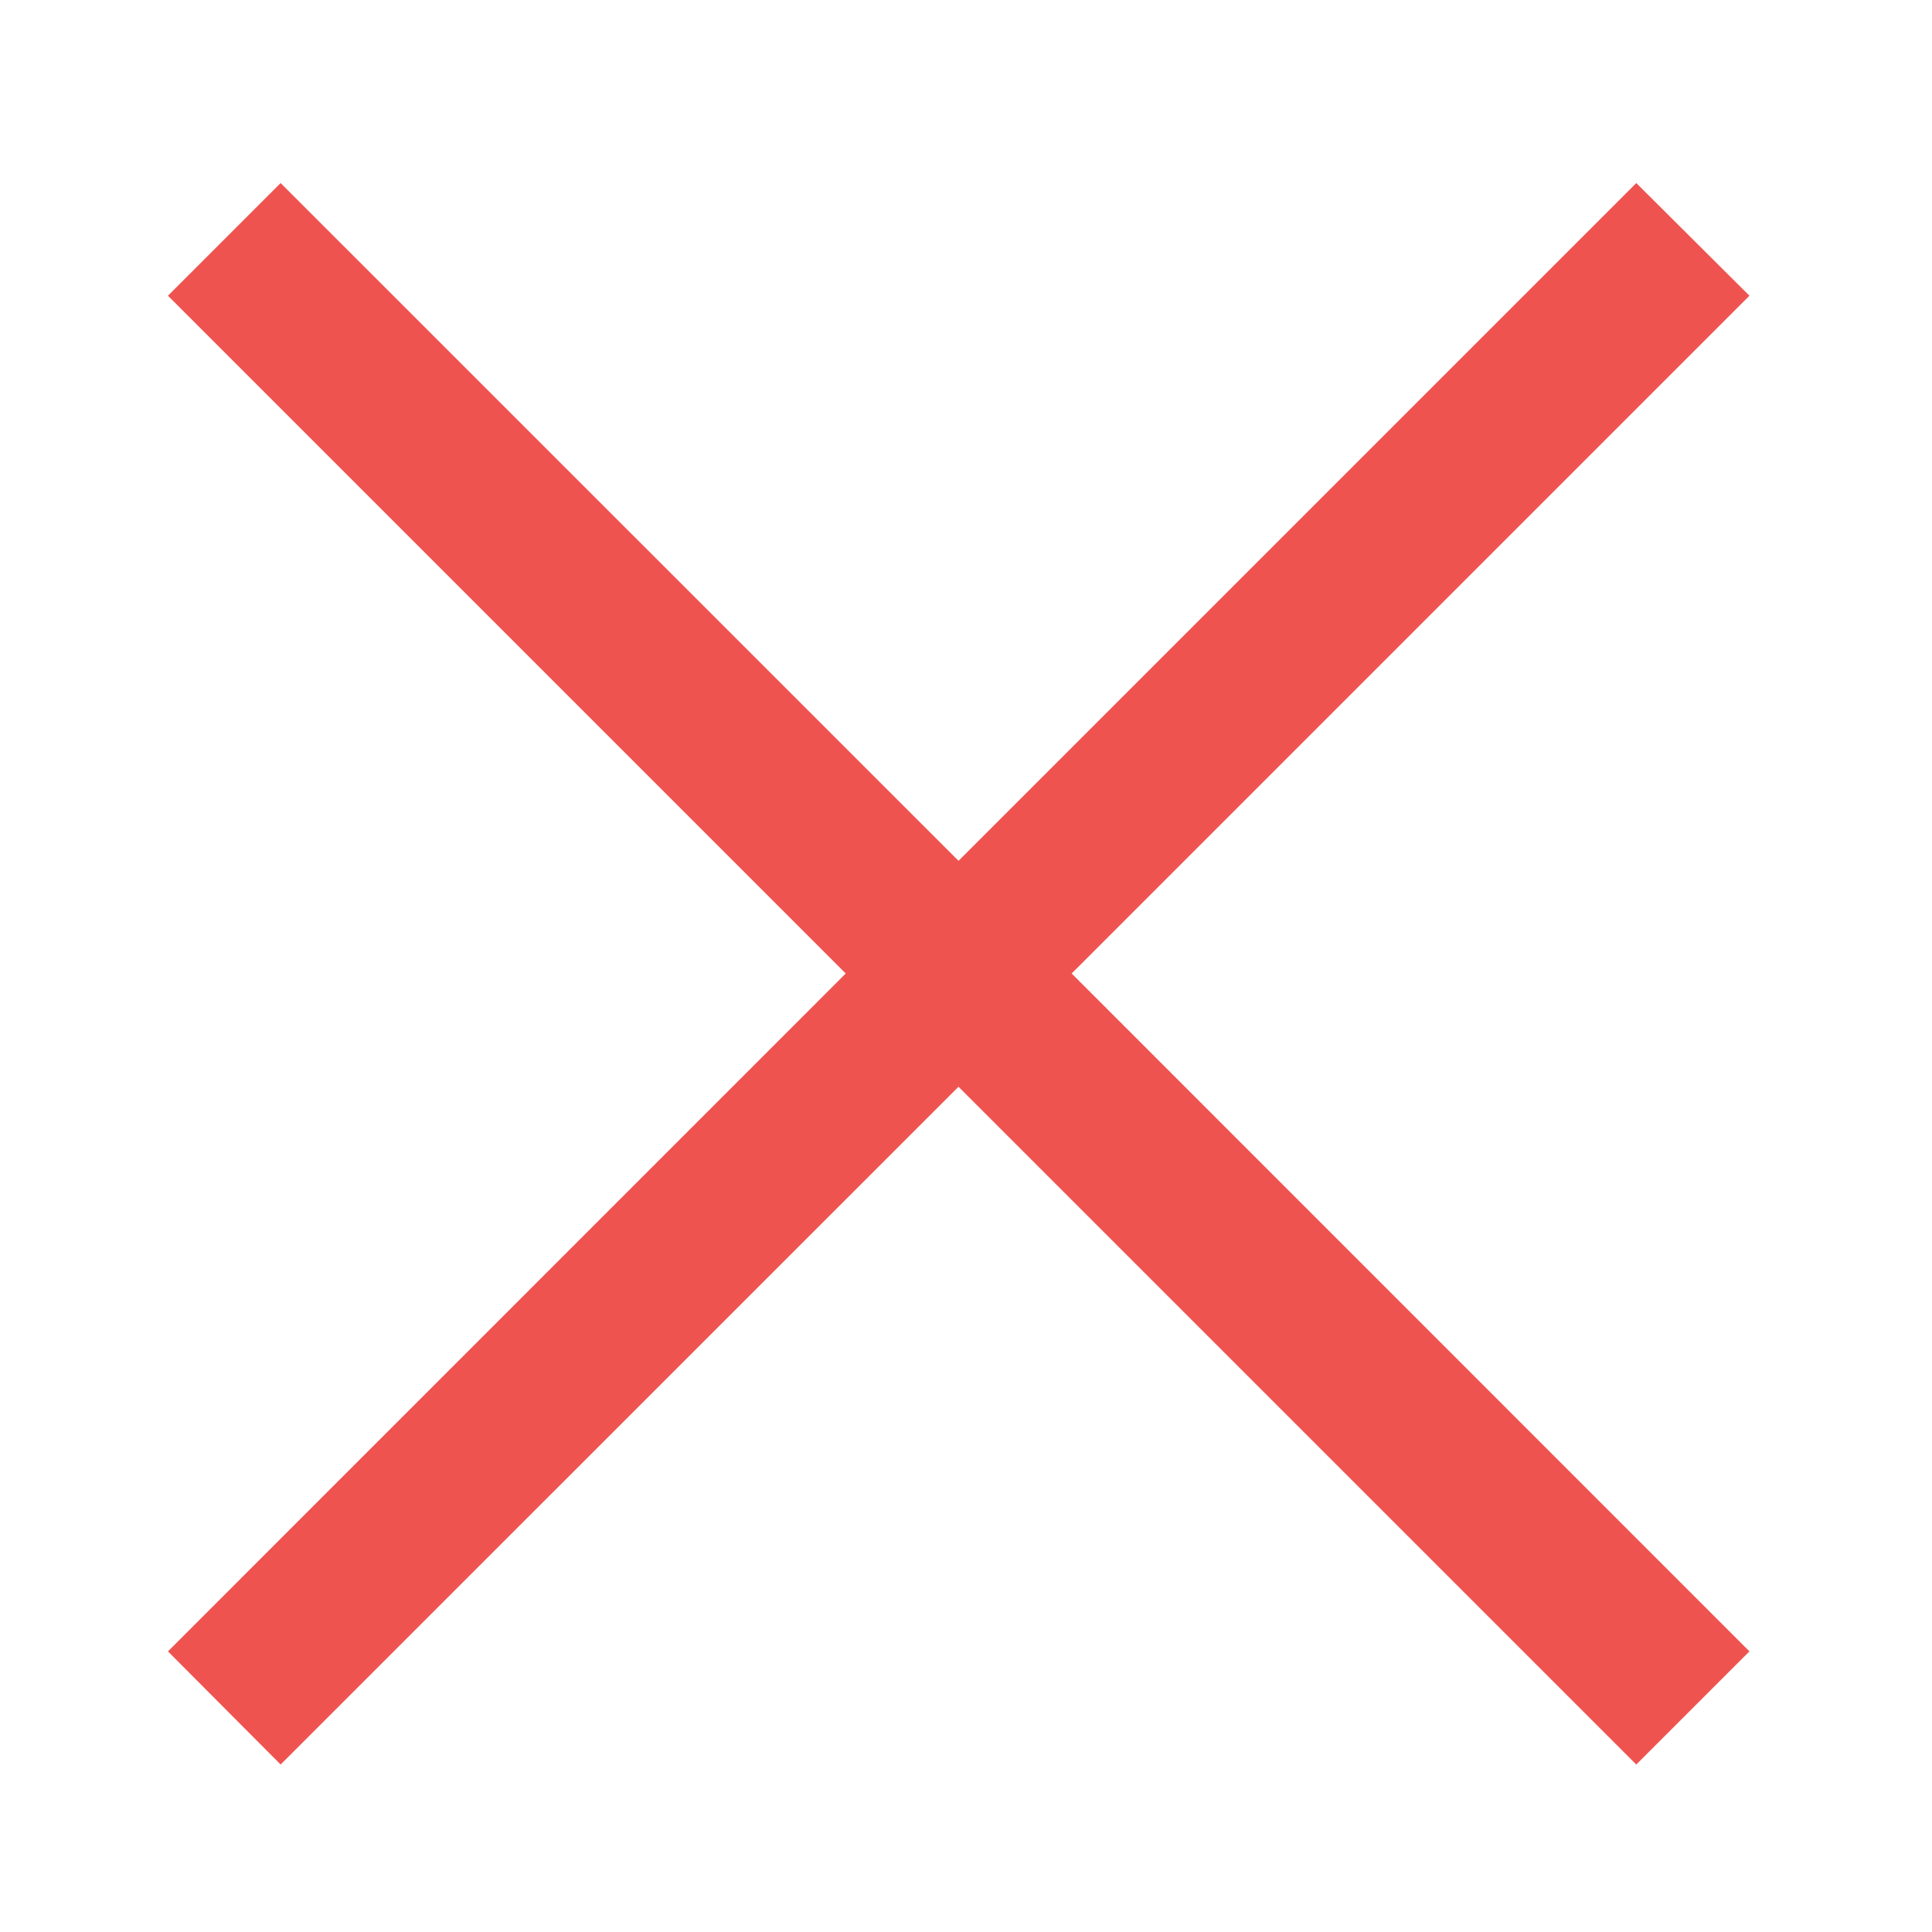 <?xml version="1.0" encoding="UTF-8"?>
<svg xmlns="http://www.w3.org/2000/svg" xmlns:xlink="http://www.w3.org/1999/xlink" width="16pt" height="16pt" viewBox="0 0 16 16" version="1.1">
<g id="surface1">
<path style=" stroke:none;fill-rule:nonzero;fill:rgb(93.725%,32.549%,31.373%);fill-opacity:1;" d="M 1.391 2.449 L 7.004 8.062 L 1.391 13.676 L 2.324 14.613 L 7.938 9 L 13.551 14.613 L 14.488 13.676 L 8.875 8.062 L 14.488 2.449 L 13.551 1.516 L 7.938 7.129 L 2.324 1.516 Z M 1.391 2.449 "/>
</g>
</svg>

